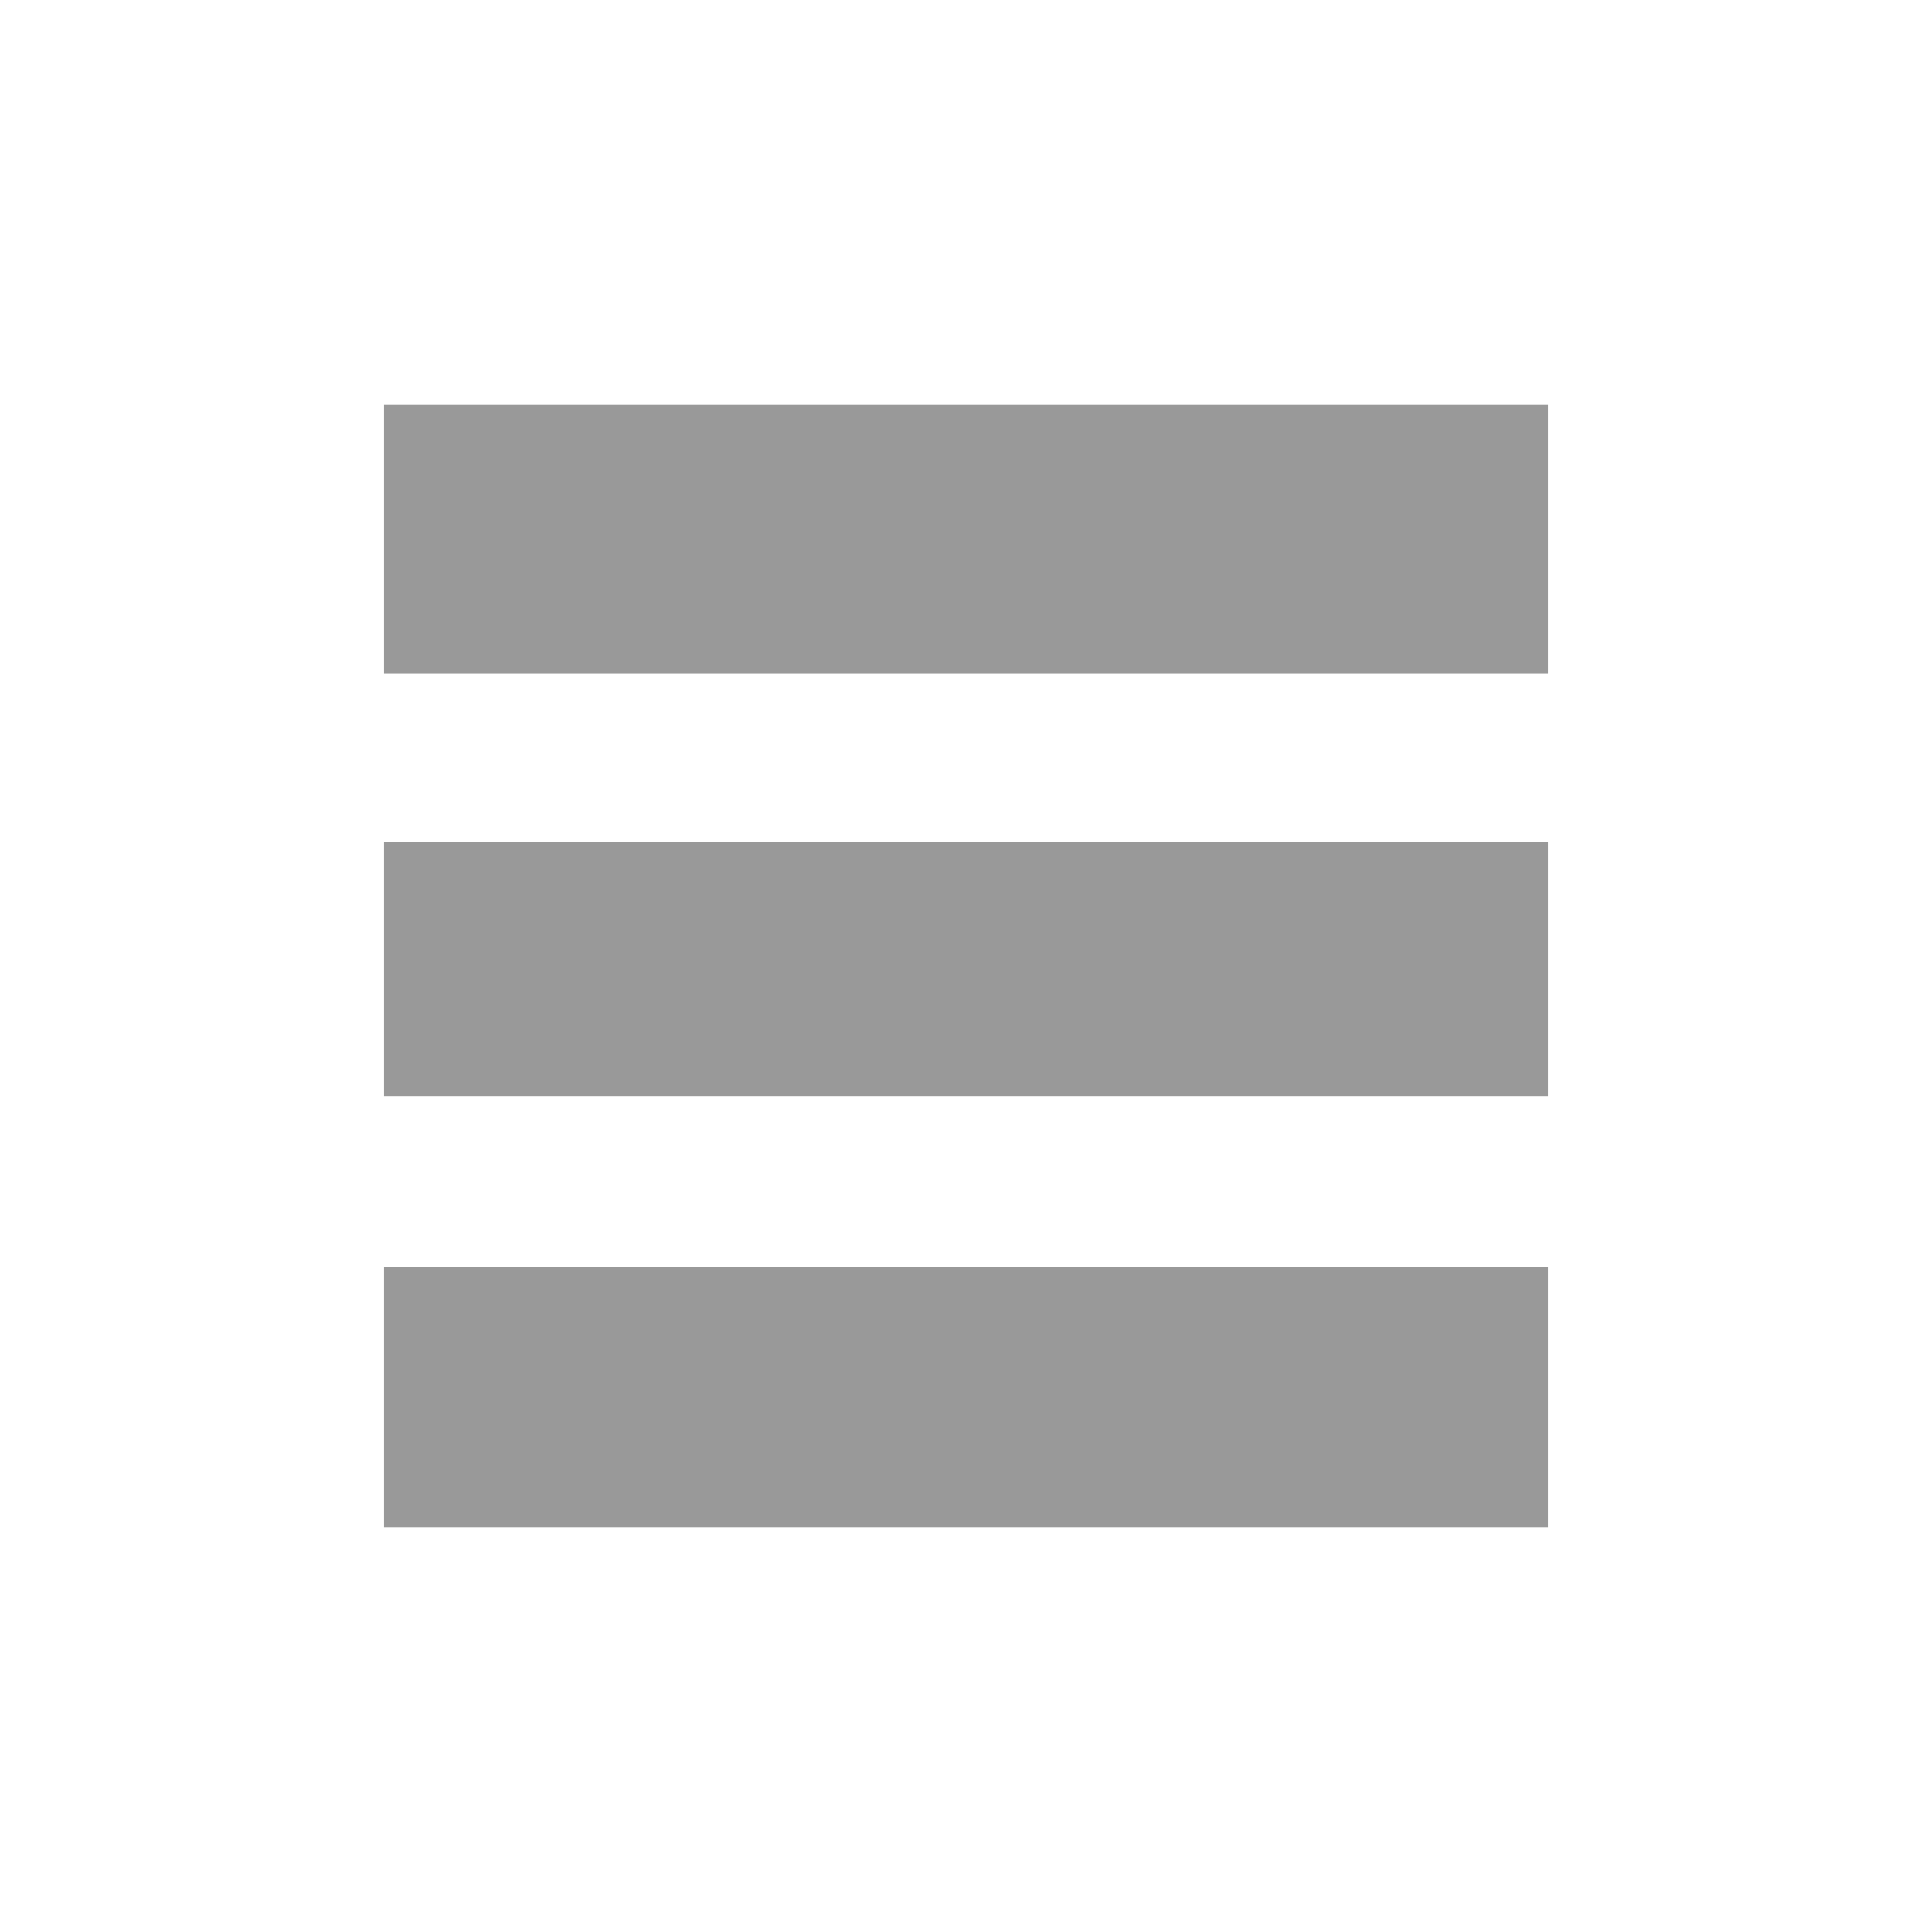 <?xml version="1.0" standalone="no"?>
<!DOCTYPE svg PUBLIC "-//W3C//DTD SVG 20010904//EN"
 "http://www.w3.org/TR/2001/REC-SVG-20010904/DTD/svg10.dtd">
<svg version="1.0" xmlns="http://www.w3.org/2000/svg"
 width="30px" height="30px" viewBox="0 0 654 634"
 preserveAspectRatio="xMidYMid meet" >

<g transform="translate(0,634) scale(0.1,-0.1)"
fill="#999999" stroke="none">
<path d="M1300 4615 l0 -455 1970 0 1970 0 0 455 0 455 -1970 0 -1970 0 0
-455z"/>
<path d="M1300 3160 l0 -430 1970 0 1970 0 0 430 0 430 -1970 0 -1970 0 0
-430z"/>
<path d="M1300 1710 l0 -440 1970 0 1970 0 0 440 0 440 -1970 0 -1970 0 0
-440z"/>
</g>
</svg>

